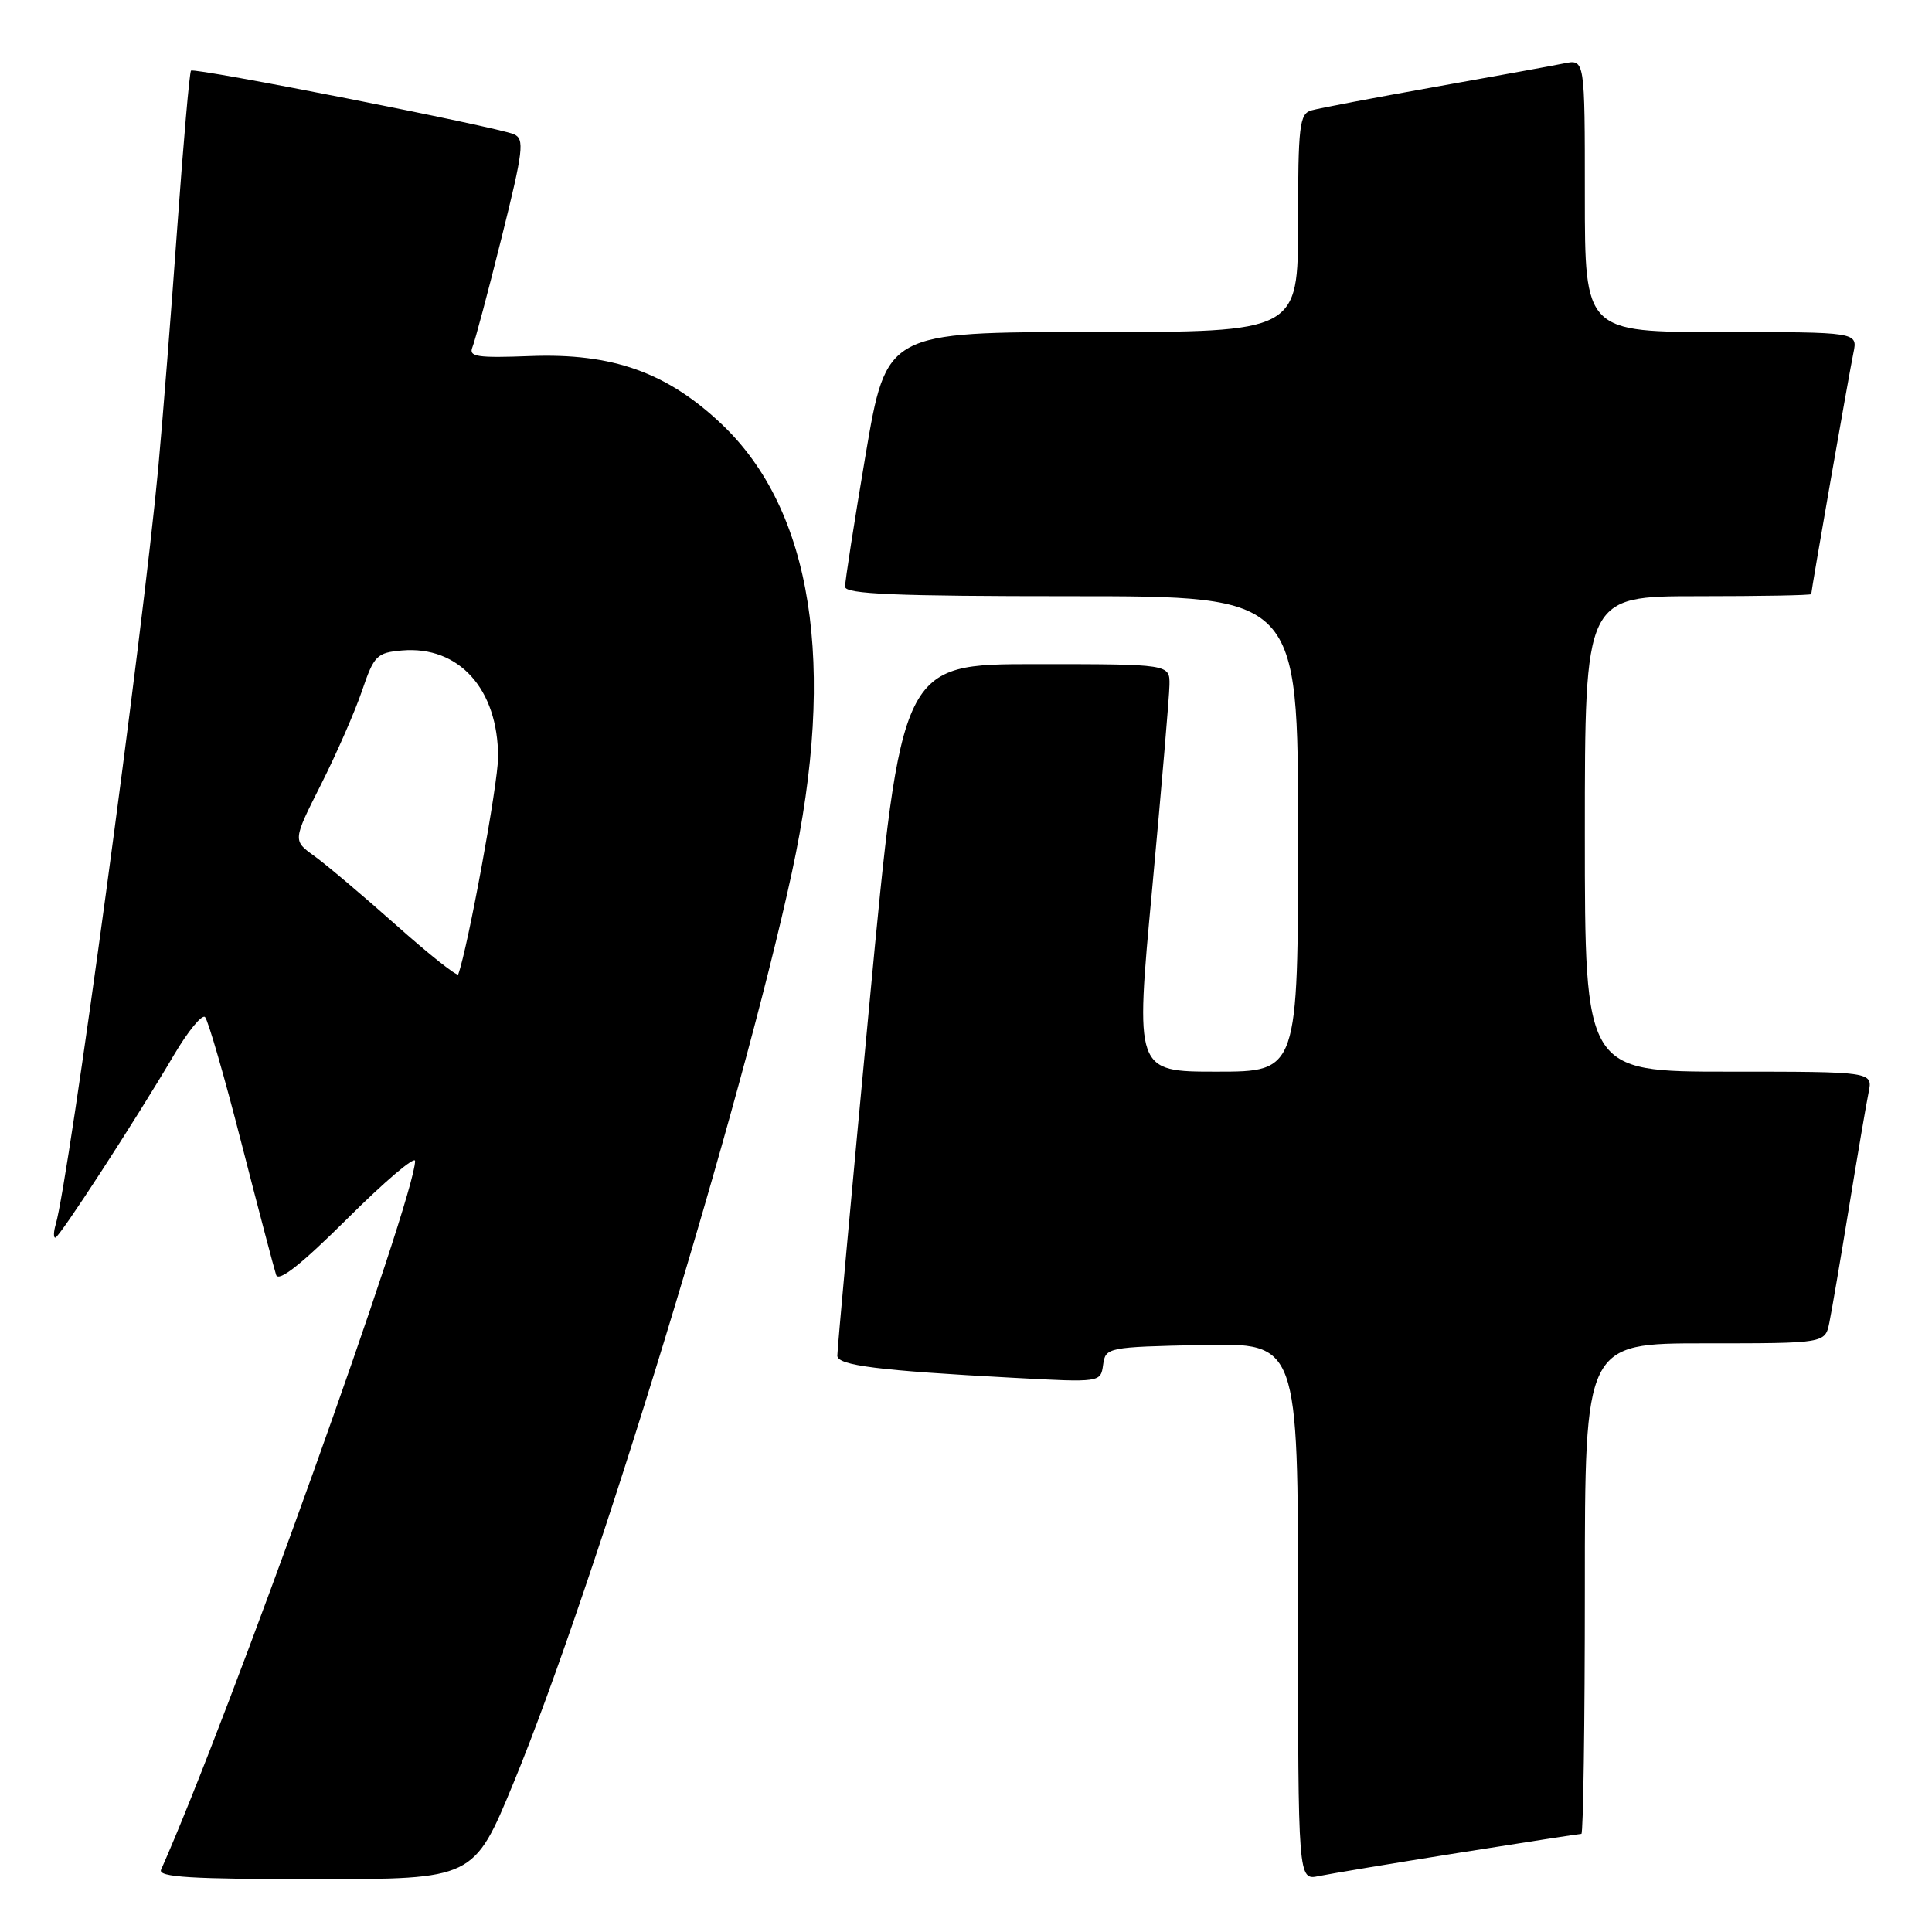 <?xml version="1.0" encoding="UTF-8" standalone="no"?>
<!DOCTYPE svg PUBLIC "-//W3C//DTD SVG 1.1//EN" "http://www.w3.org/Graphics/SVG/1.1/DTD/svg11.dtd" >
<svg xmlns="http://www.w3.org/2000/svg" xmlns:xlink="http://www.w3.org/1999/xlink" version="1.1" viewBox="0 0 256 256">
 <g >
 <path fill="currentColor"
d=" M 68.04 236.25 C 78.69 210.44 98.28 146.37 104.93 115.60 C 110.89 88.07 107.67 67.60 95.60 56.18 C 88.35 49.33 81.14 46.77 70.27 47.18 C 63.21 47.45 62.07 47.28 62.60 46.00 C 62.94 45.17 64.68 38.65 66.46 31.50 C 69.35 19.91 69.53 18.42 68.10 17.79 C 65.94 16.83 25.75 8.92 25.31 9.36 C 25.11 9.55 24.30 18.89 23.49 30.11 C 22.69 41.32 21.55 55.67 20.97 62.00 C 18.92 84.05 9.12 156.41 7.38 162.25 C 7.10 163.21 7.07 164.00 7.33 164.00 C 7.85 164.00 17.88 148.56 23.06 139.77 C 24.92 136.62 26.77 134.37 27.17 134.77 C 27.57 135.17 29.75 142.70 32.00 151.50 C 34.26 160.30 36.33 168.15 36.59 168.94 C 36.93 169.91 39.96 167.51 46.04 161.46 C 50.97 156.55 55.00 153.13 55.00 153.84 C 55.00 158.66 30.19 227.87 21.34 247.75 C 20.91 248.73 25.36 249.00 41.78 249.00 C 62.78 249.00 62.78 249.00 68.04 236.25 Z  M 193.29 245.51 C 201.98 244.13 209.29 243.00 209.54 243.00 C 209.79 243.00 210.00 228.38 210.00 210.50 C 210.00 178.00 210.00 178.00 225.92 178.00 C 241.84 178.00 241.84 178.00 242.40 175.25 C 242.71 173.74 243.88 166.88 245.00 160.00 C 246.12 153.12 247.29 146.26 247.60 144.75 C 248.16 142.00 248.16 142.00 229.08 142.00 C 210.00 142.00 210.00 142.00 210.00 110.50 C 210.00 79.00 210.00 79.00 225.00 79.00 C 233.25 79.00 240.00 78.88 240.00 78.72 C 240.00 78.20 245.02 49.49 245.59 46.75 C 246.16 44.00 246.16 44.00 228.08 44.00 C 210.00 44.00 210.00 44.00 210.00 25.92 C 210.00 7.84 210.00 7.84 207.25 8.40 C 205.74 8.71 197.97 10.12 190.00 11.54 C 182.03 12.96 174.71 14.35 173.75 14.63 C 172.19 15.08 172.00 16.68 172.00 29.57 C 172.00 44.00 172.00 44.00 144.73 44.00 C 117.46 44.00 117.46 44.00 114.70 60.25 C 113.19 69.19 111.96 77.06 111.98 77.75 C 111.99 78.72 118.68 79.00 142.00 79.00 C 172.00 79.00 172.00 79.00 172.00 110.50 C 172.00 142.00 172.00 142.00 161.21 142.00 C 150.41 142.00 150.41 142.00 152.67 117.75 C 153.90 104.41 154.94 92.26 154.96 90.75 C 155.00 88.00 155.00 88.00 137.22 88.00 C 119.45 88.00 119.45 88.00 115.18 133.25 C 112.83 158.14 110.93 179.02 110.95 179.65 C 111.00 180.93 116.42 181.61 134.17 182.56 C 145.84 183.19 145.84 183.19 146.17 180.84 C 146.49 178.54 146.73 178.49 159.25 178.22 C 172.00 177.94 172.00 177.94 172.00 213.55 C 172.00 249.16 172.00 249.16 174.75 248.59 C 176.26 248.28 184.61 246.89 193.29 245.51 Z  M 52.50 122.59 C 48.10 118.68 43.21 114.55 41.64 113.42 C 38.79 111.37 38.79 111.37 42.54 103.94 C 44.60 99.85 47.05 94.25 47.98 91.50 C 49.56 86.86 49.93 86.48 53.28 86.19 C 60.82 85.55 66.00 91.31 66.00 100.32 C 66.00 103.79 62.00 125.59 60.72 129.10 C 60.60 129.44 56.90 126.51 52.50 122.59 Z "/>
</g>
</svg>